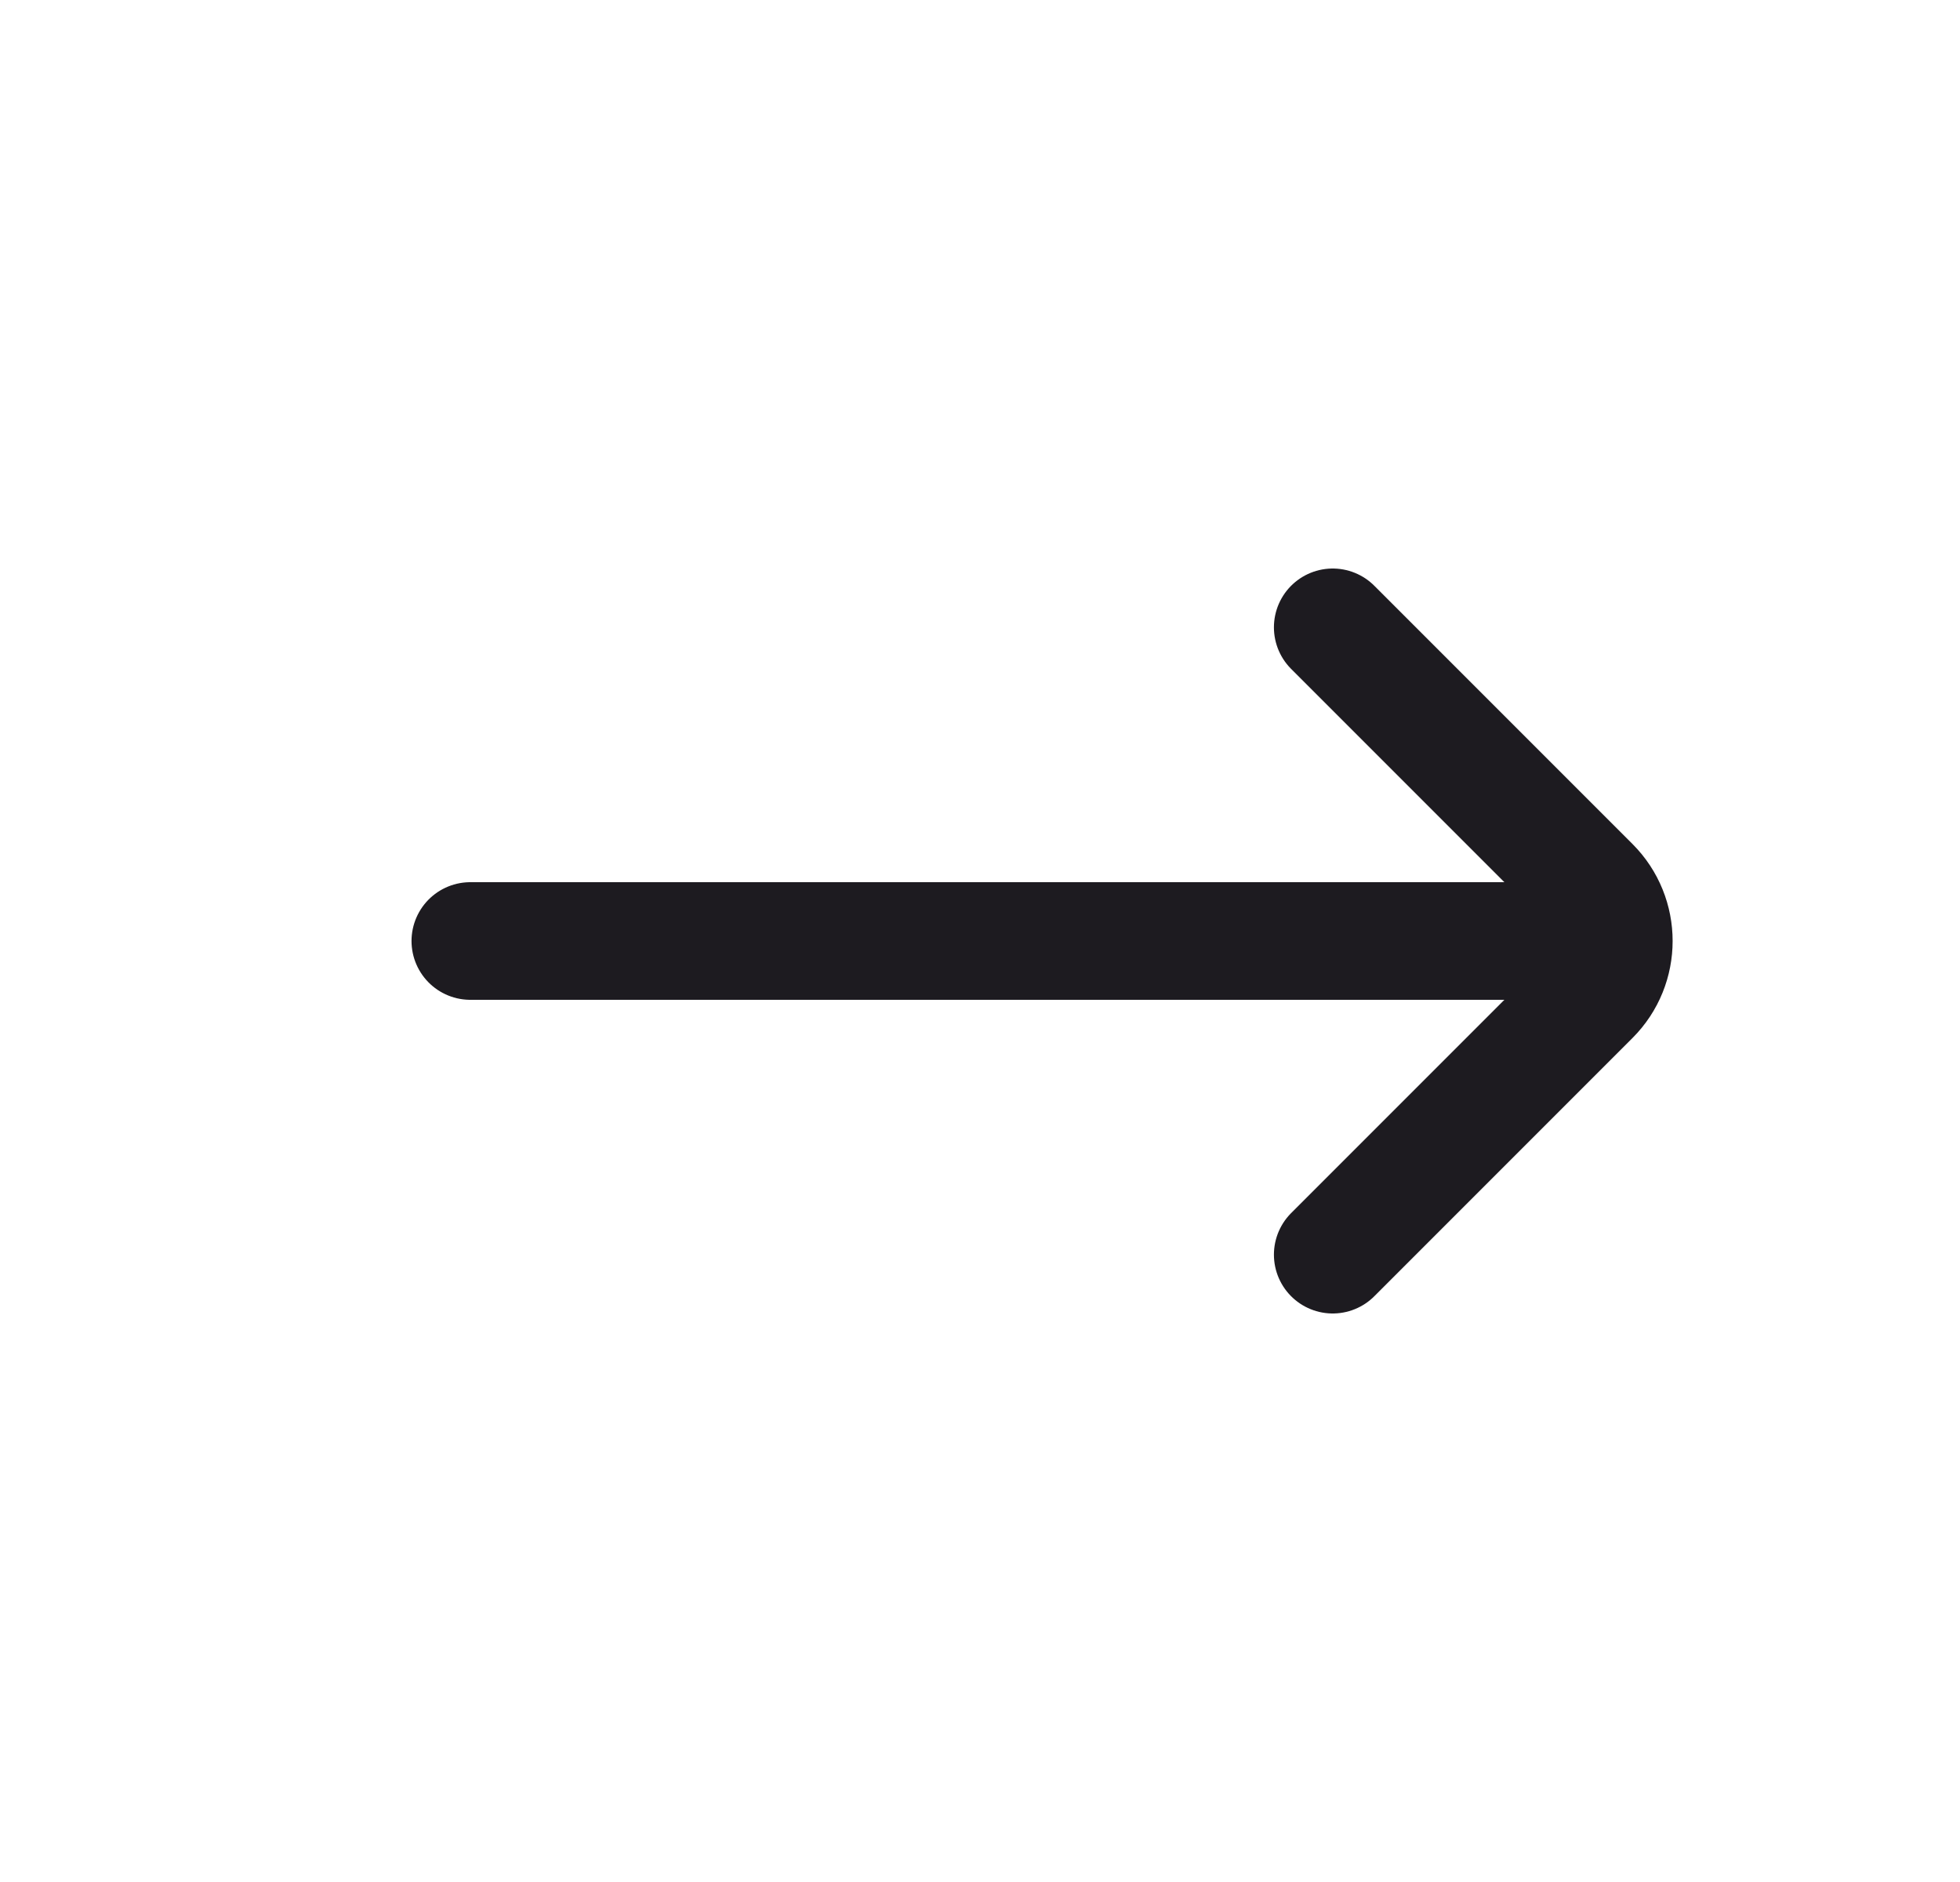 <svg width="25" height="24" viewBox="0 0 25 24" fill="none" xmlns="http://www.w3.org/2000/svg">
<path d="M16.999 16L20.292 12.707C20.682 12.317 20.682 11.683 20.292 11.293L16.999 8M19.999 12L5.999 12" stroke="#1D1B20" stroke-width="1.5" stroke-linecap="round"/>
</svg>
